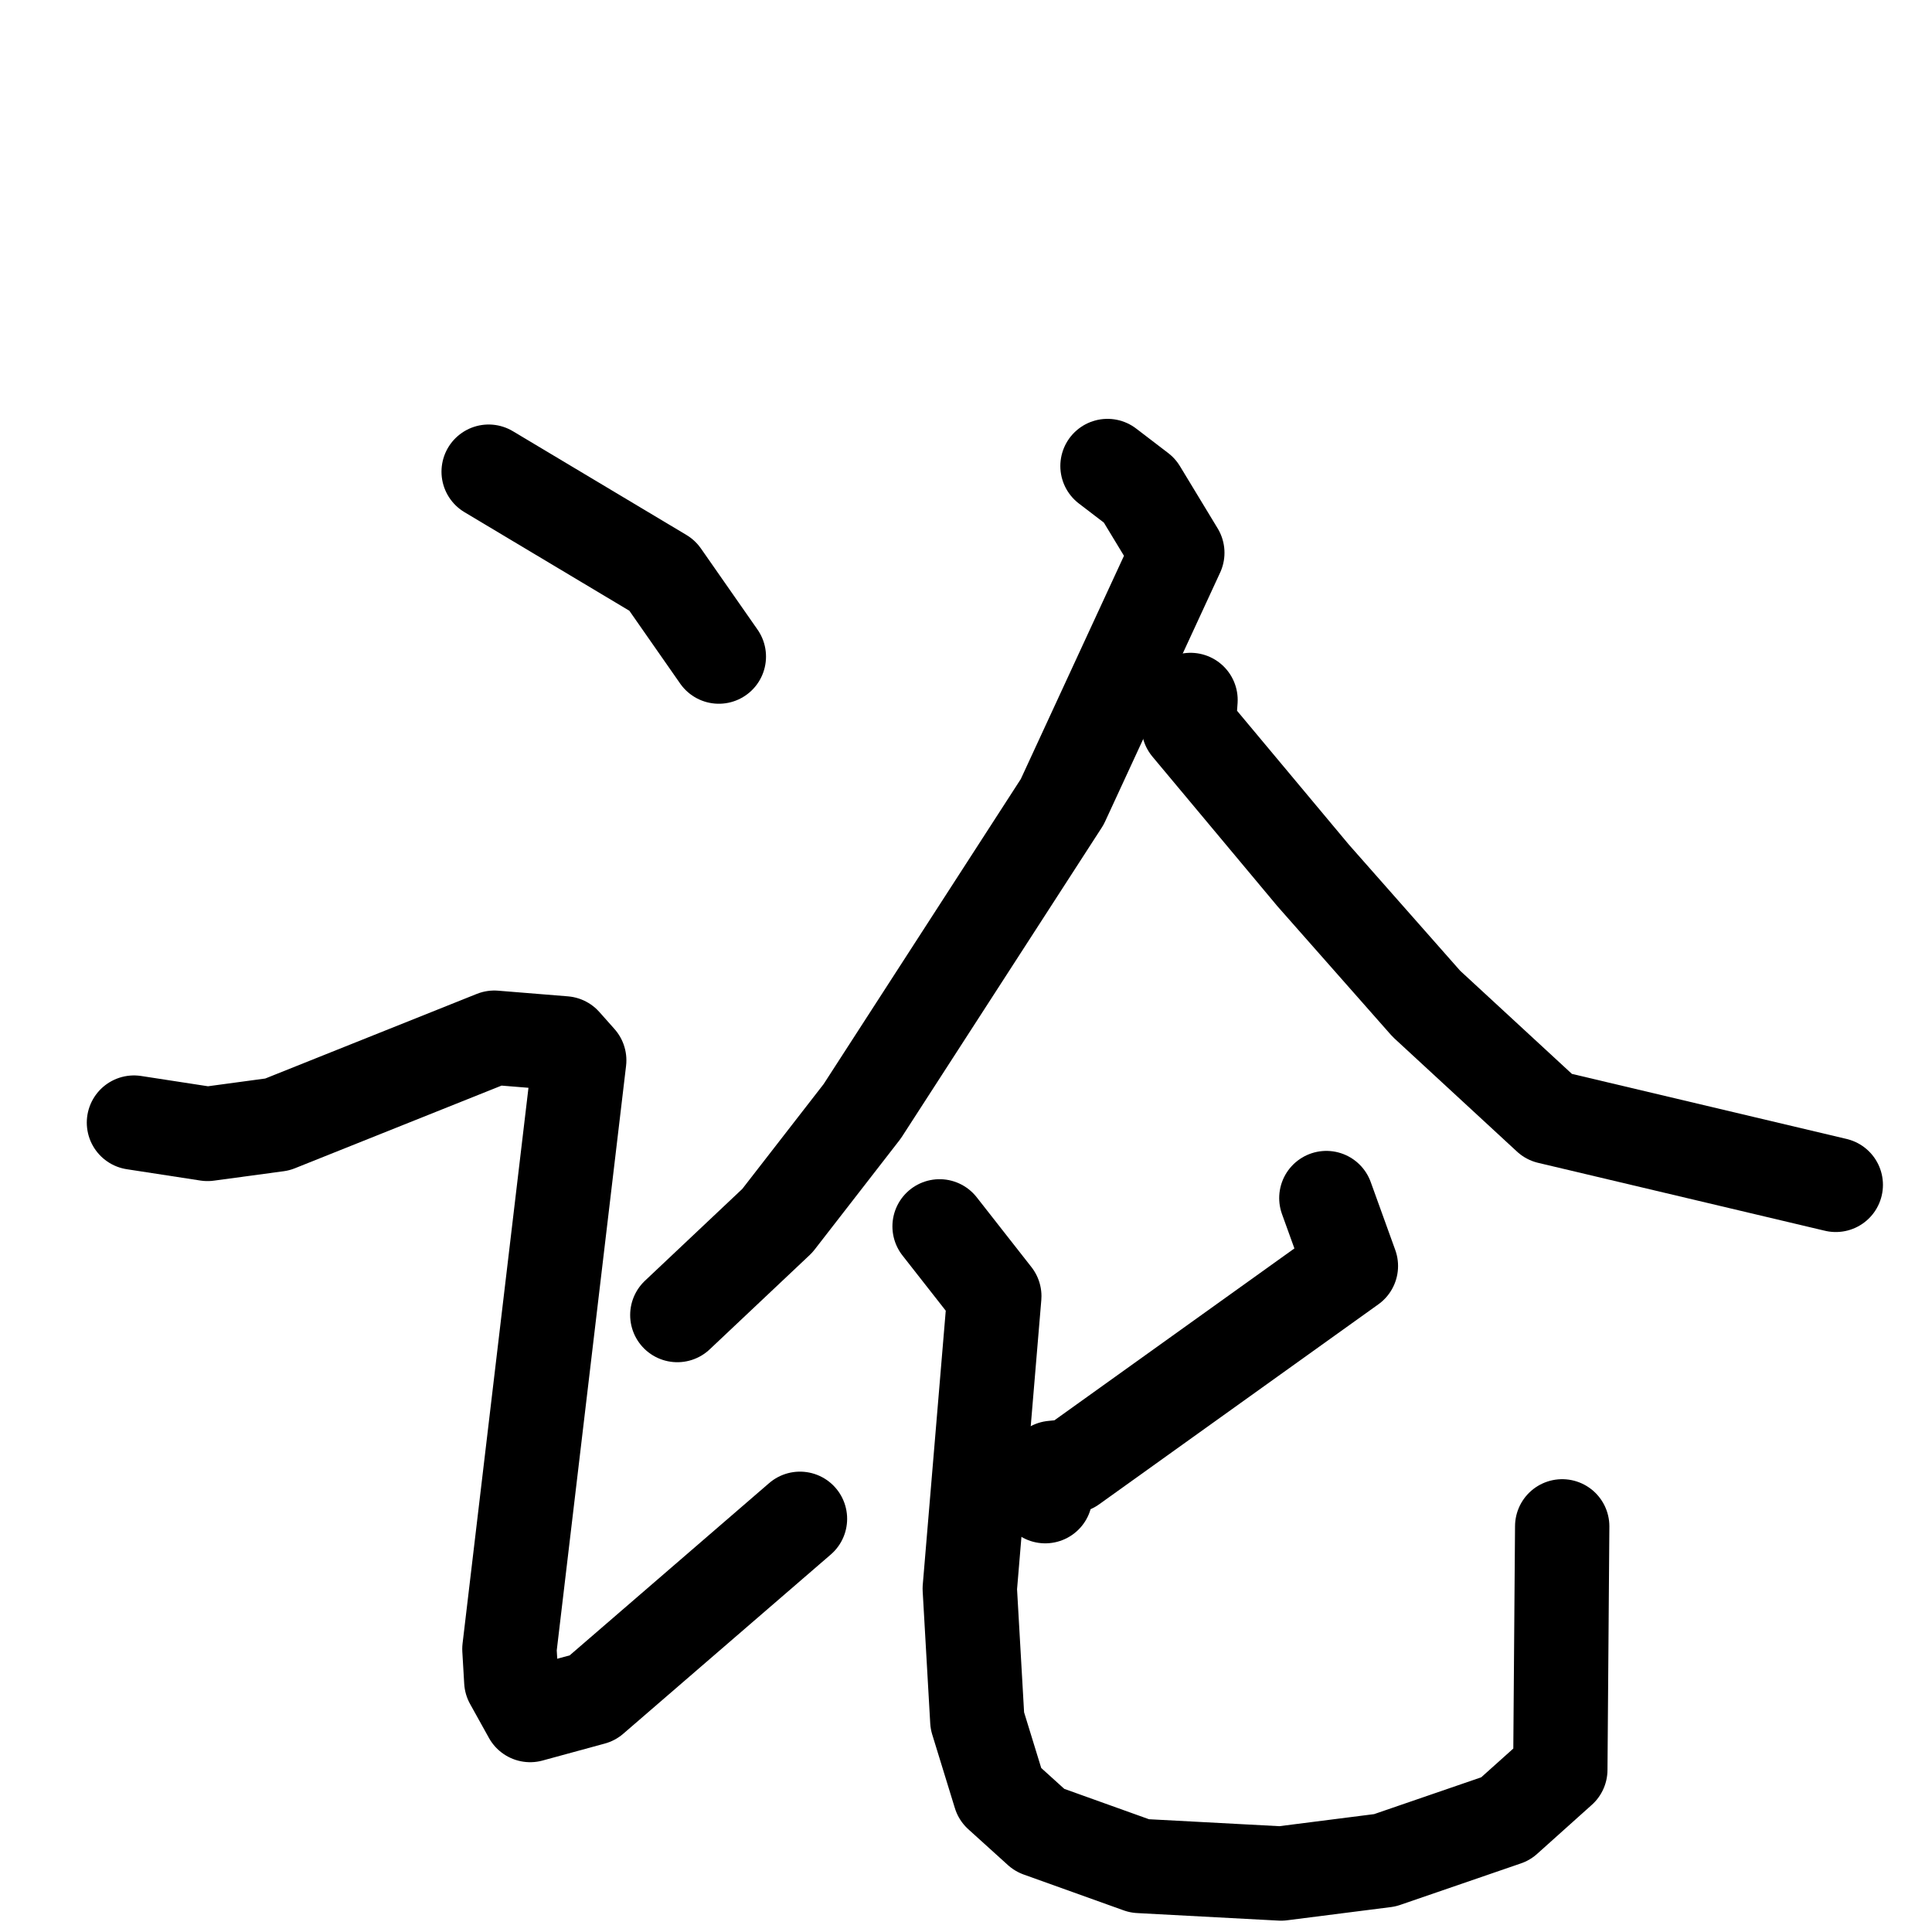 <svg xmlns="http://www.w3.org/2000/svg" viewBox="0 0 1024 1024">
  <g style="fill:none;stroke:#000000;stroke-width:50;stroke-linecap:round;stroke-linejoin:round;" transform="scale(1, 1) translate(0, 0)">
    <path d="M 259.0,250.0 L 351.0,305.0 L 381.0,348.0"/>
    <path d="M 71.0,595.0 L 110.0,601.0 L 147.0,596.0 L 262.0,550.0 L 299.0,553.0 L 307.0,562.0 L 270.0,874.0 L 271.0,891.0 L 281.0,909.0 L 314.0,900.0 L 424.0,805.0"/>
    <path d="M 587.0,247.0 L 604.0,260.0 L 624.0,293.0 L 563.0,425.0 L 457.0,589.0 L 412.0,647.0 L 359.0,697.0"/>
    <path d="M 631.0,371.0 L 630.0,385.0 L 696.0,464.0 L 756.0,532.0 L 821.0,592.0 L 973.0,628.0"/>
    <path d="M 703.0,635.0 L 716.0,671.0 L 568.0,777.0 L 558.0,778.0 L 554.0,793.0"/>
    <path d="M 498.0,650.0 L 527.0,687.0 L 514.0,842.0 L 518.0,912.0 L 530.0,951.0 L 551.0,970.0 L 604.0,989.0 L 679.0,993.0 L 734.0,986.0 L 798.0,964.0 L 827.0,938.0 L 828.0,809.0"/>
  </g>
</svg>
